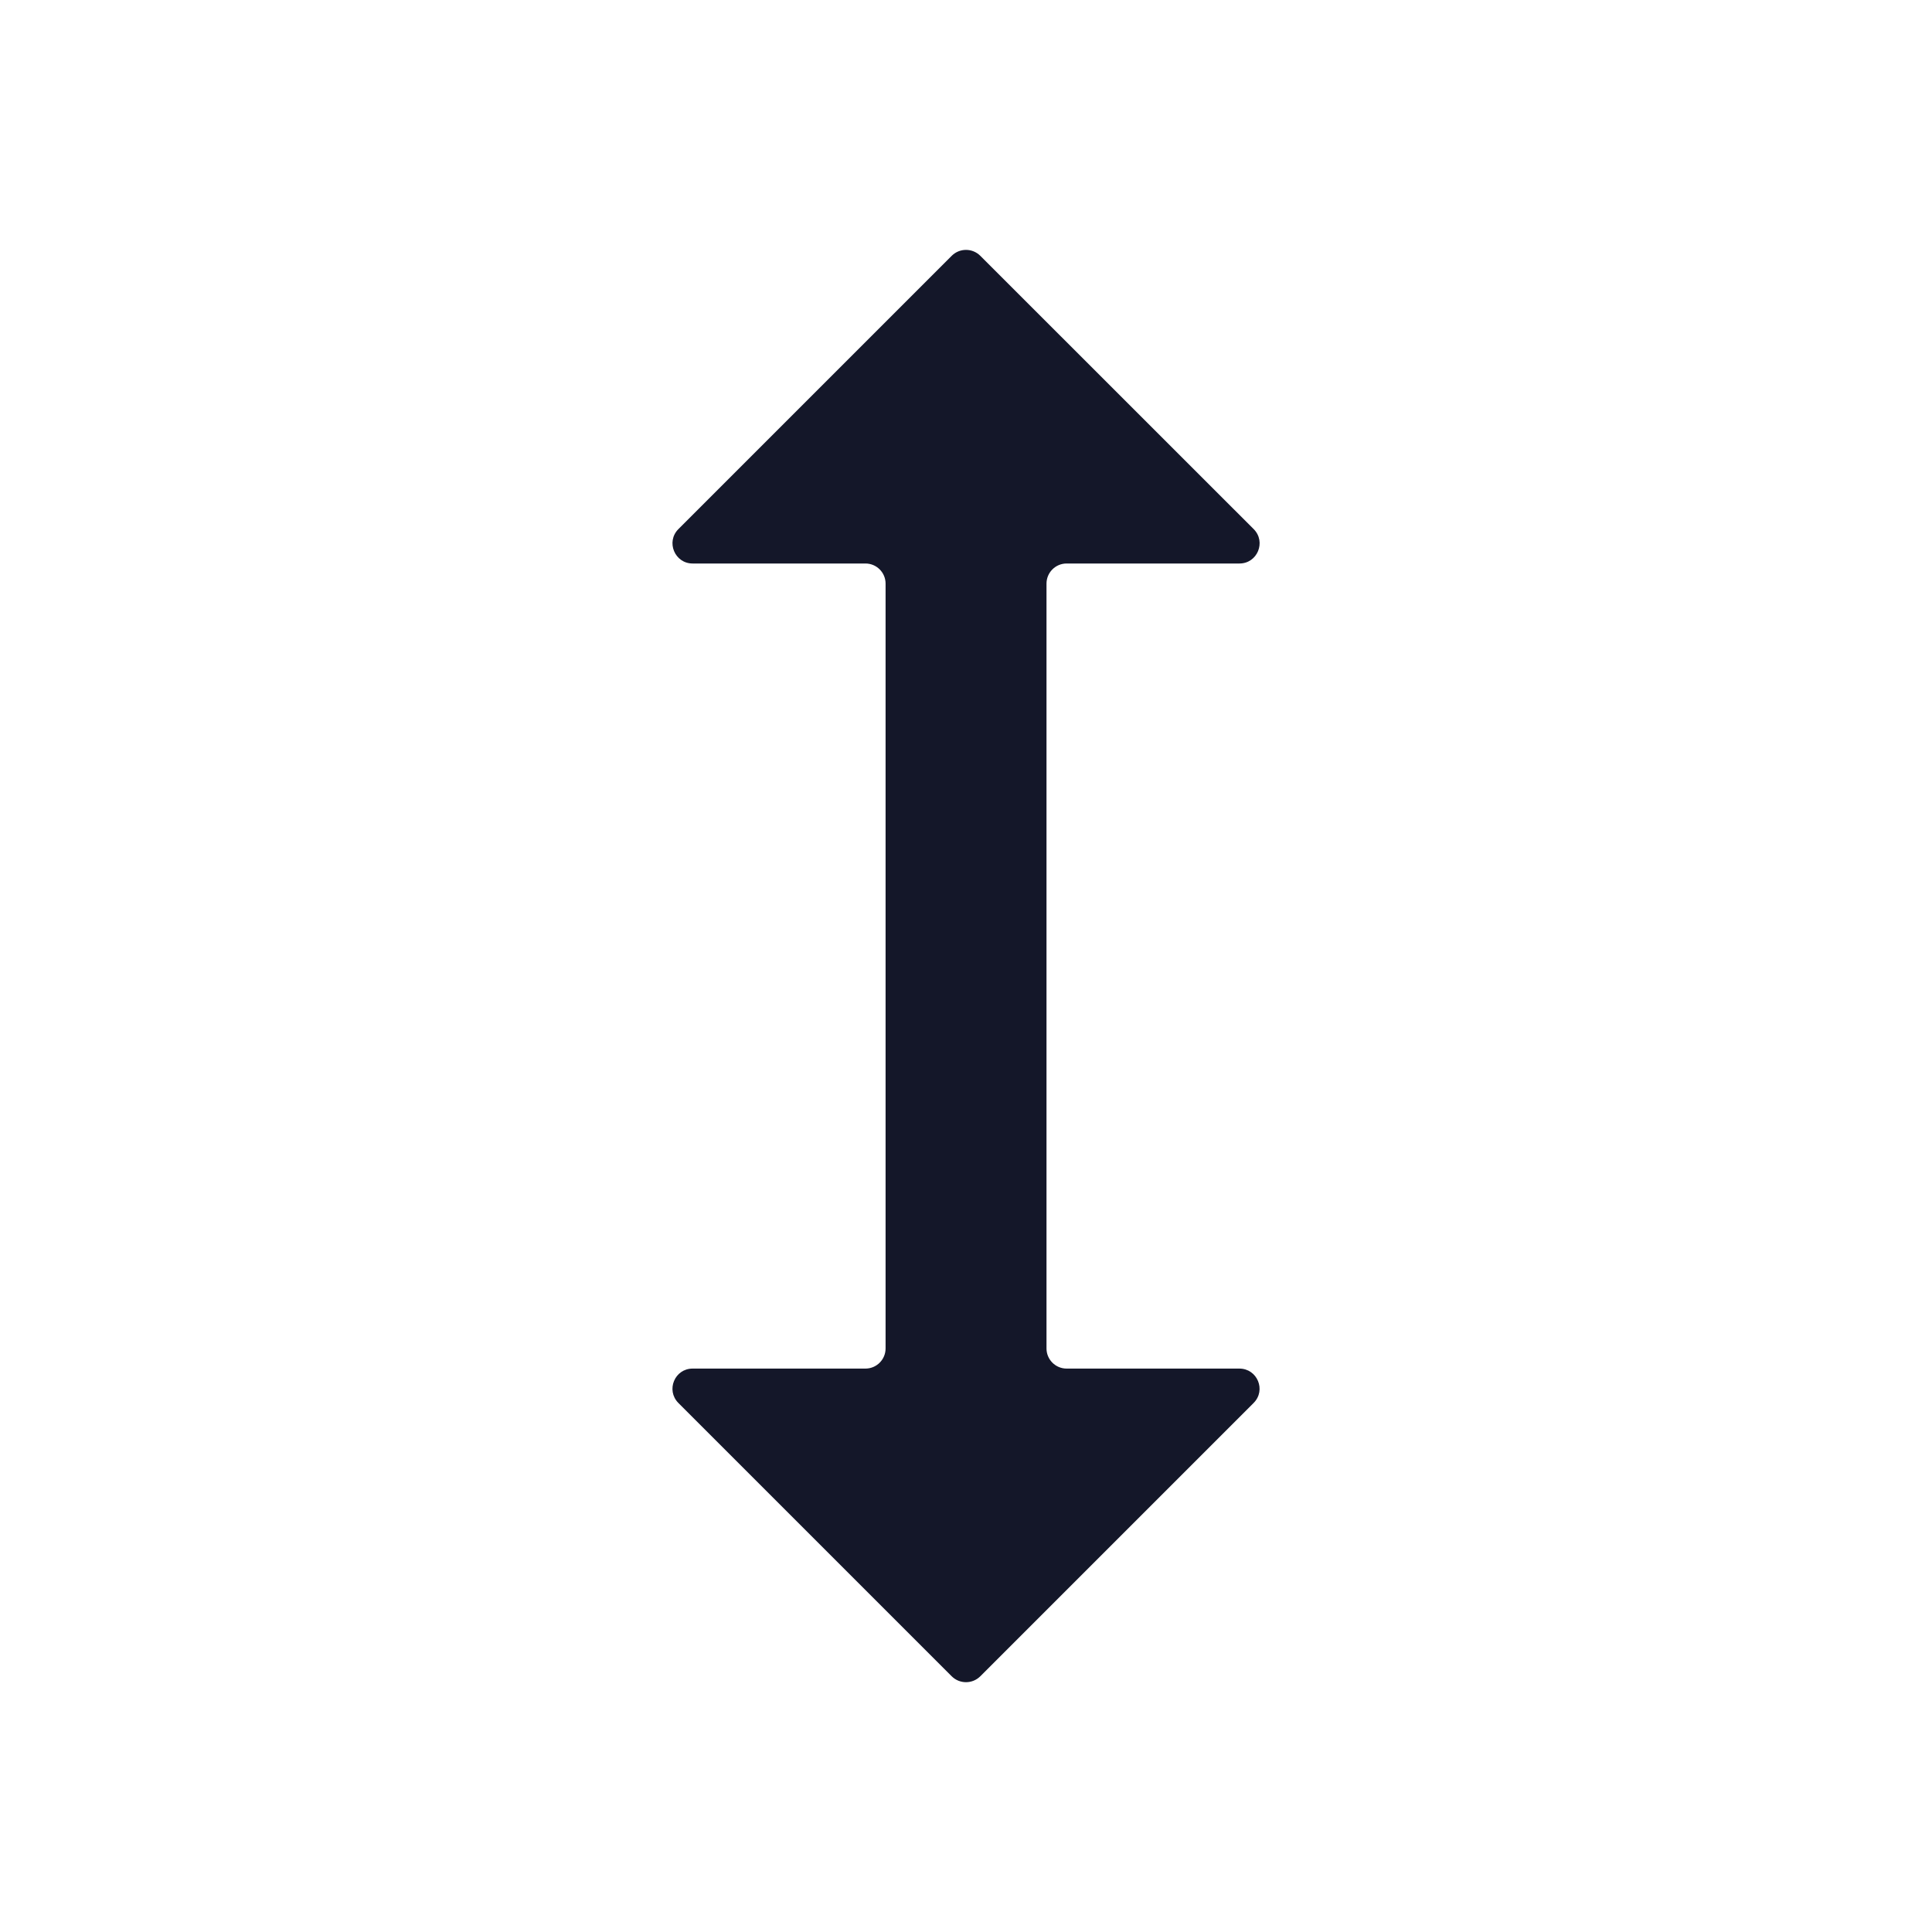 <svg width="24" height="24" viewBox="0 0 24 24" fill="none" xmlns="http://www.w3.org/2000/svg">
<path d="M15.397 7C15.62 7 15.731 6.731 15.574 6.573L12.177 3.177C12.079 3.08 11.921 3.08 11.823 3.177L8.427 6.573C8.27 6.731 8.382 7 8.604 7L10.751 7C10.889 7 11.001 7.112 11.001 7.25L11.001 16.751C11.001 16.889 10.889 17.001 10.751 17.001L8.604 17.001C8.381 17.001 8.27 17.27 8.427 17.428L11.823 20.824C11.921 20.921 12.079 20.921 12.177 20.824L15.573 17.428C15.731 17.27 15.619 17.001 15.396 17.001L13.25 17.001C13.112 17.001 13 16.889 13 16.751L13 7.25C13 7.112 13.112 7 13.25 7L15.397 7Z" fill="#141729"/>
</svg>
